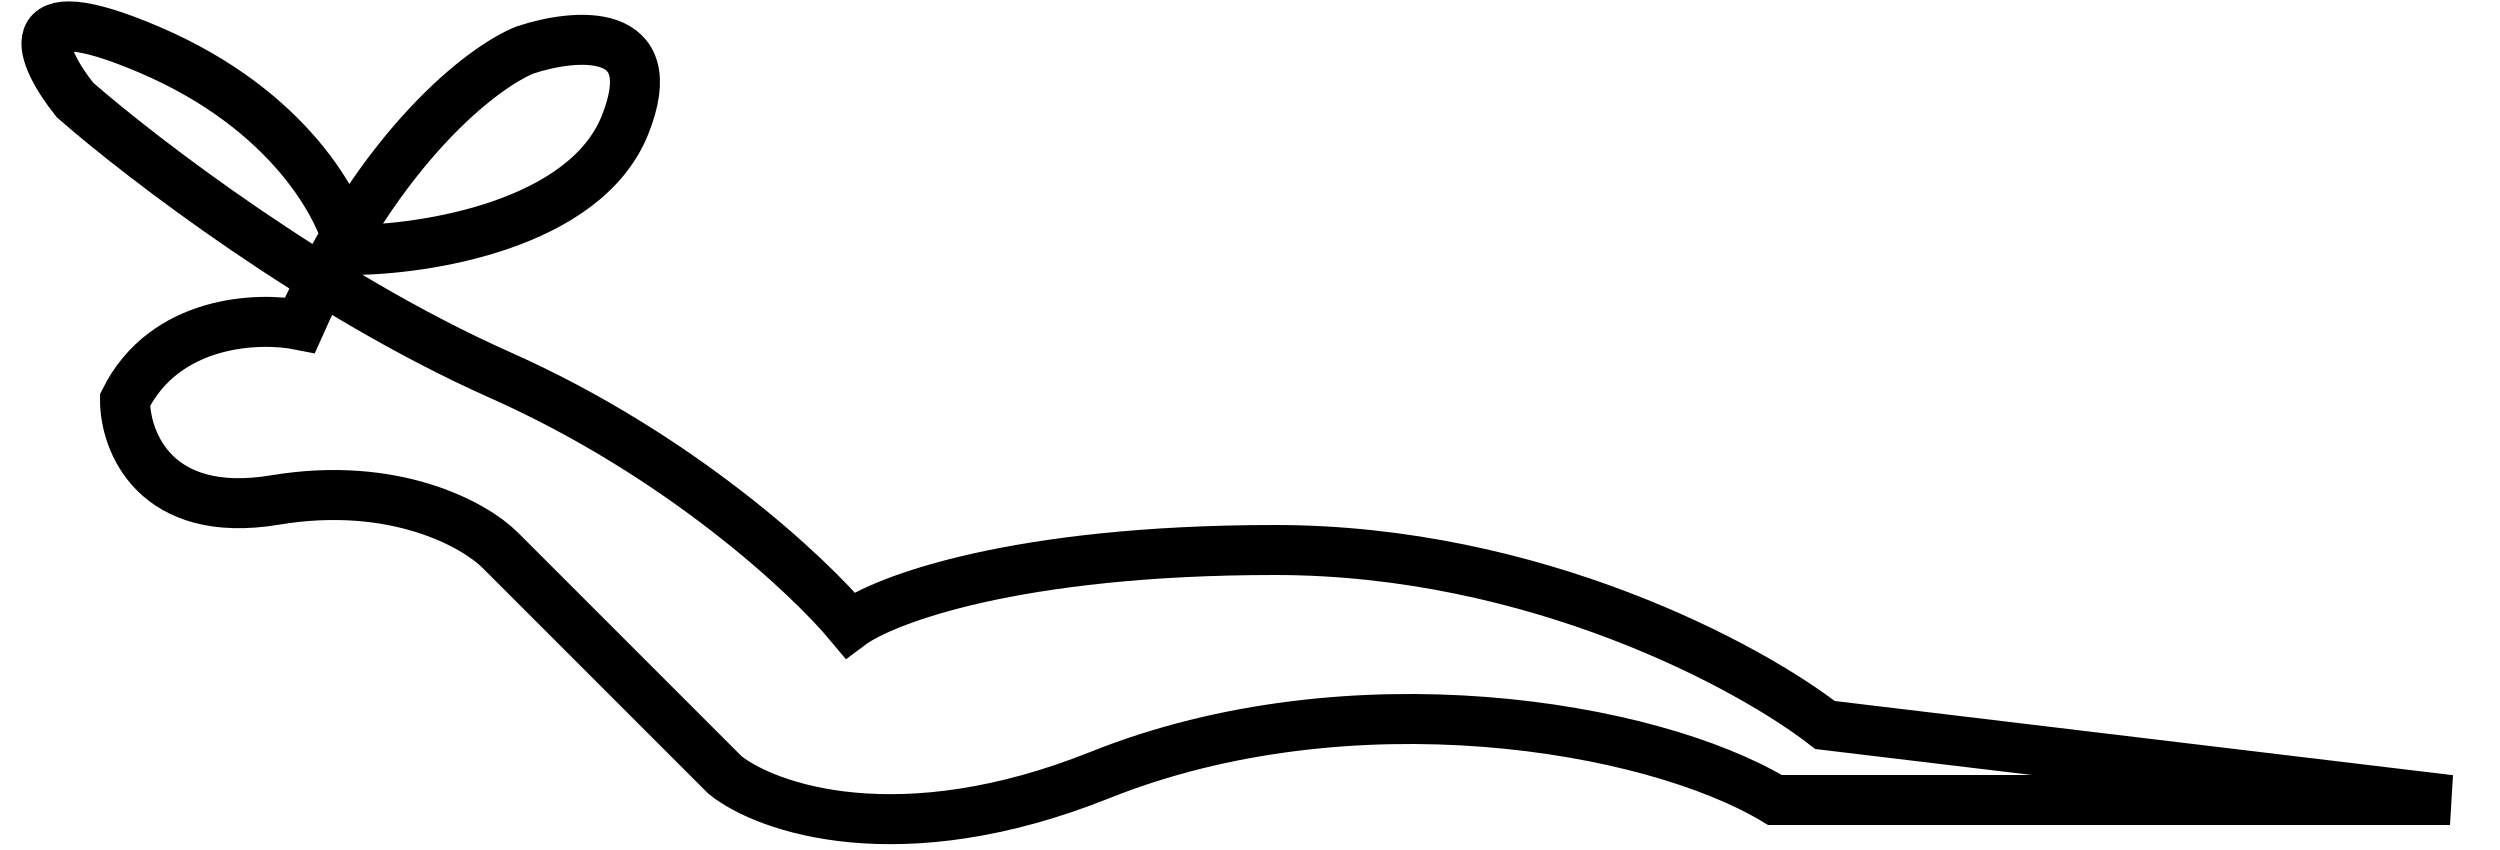 <svg width="50" height="17" viewBox="0 0 50 17" fill="none" xmlns="http://www.w3.org/2000/svg">
<path d="M14.5 15.5C15.333 16.167 18 17.1 22 15.5C27 13.5 33 14.5 35.5 16H49L36.5 14.5C35 13.333 30.7 11 25.5 11C20.3 11 17.667 12 17 12.5C16.167 11.5 13.6 9.1 10 7.5C6.4 5.9 2.833 3.167 1.5 2C0.833 1.167 0.2 -0.2 3 1C5.8 2.2 6.833 4.167 7 5C8.5 5 11.7 4.5 12.5 2.5C13.3 0.5 11.5 0.667 10.5 1C9.667 1.333 7.6 2.9 6 6.5C5.167 6.333 3.3 6.4 2.5 8C2.5 8.833 3.1 10.4 5.5 10C7.9 9.6 9.5 10.5 10 11L14.5 15.5Z" stroke="black"/>
</svg>
